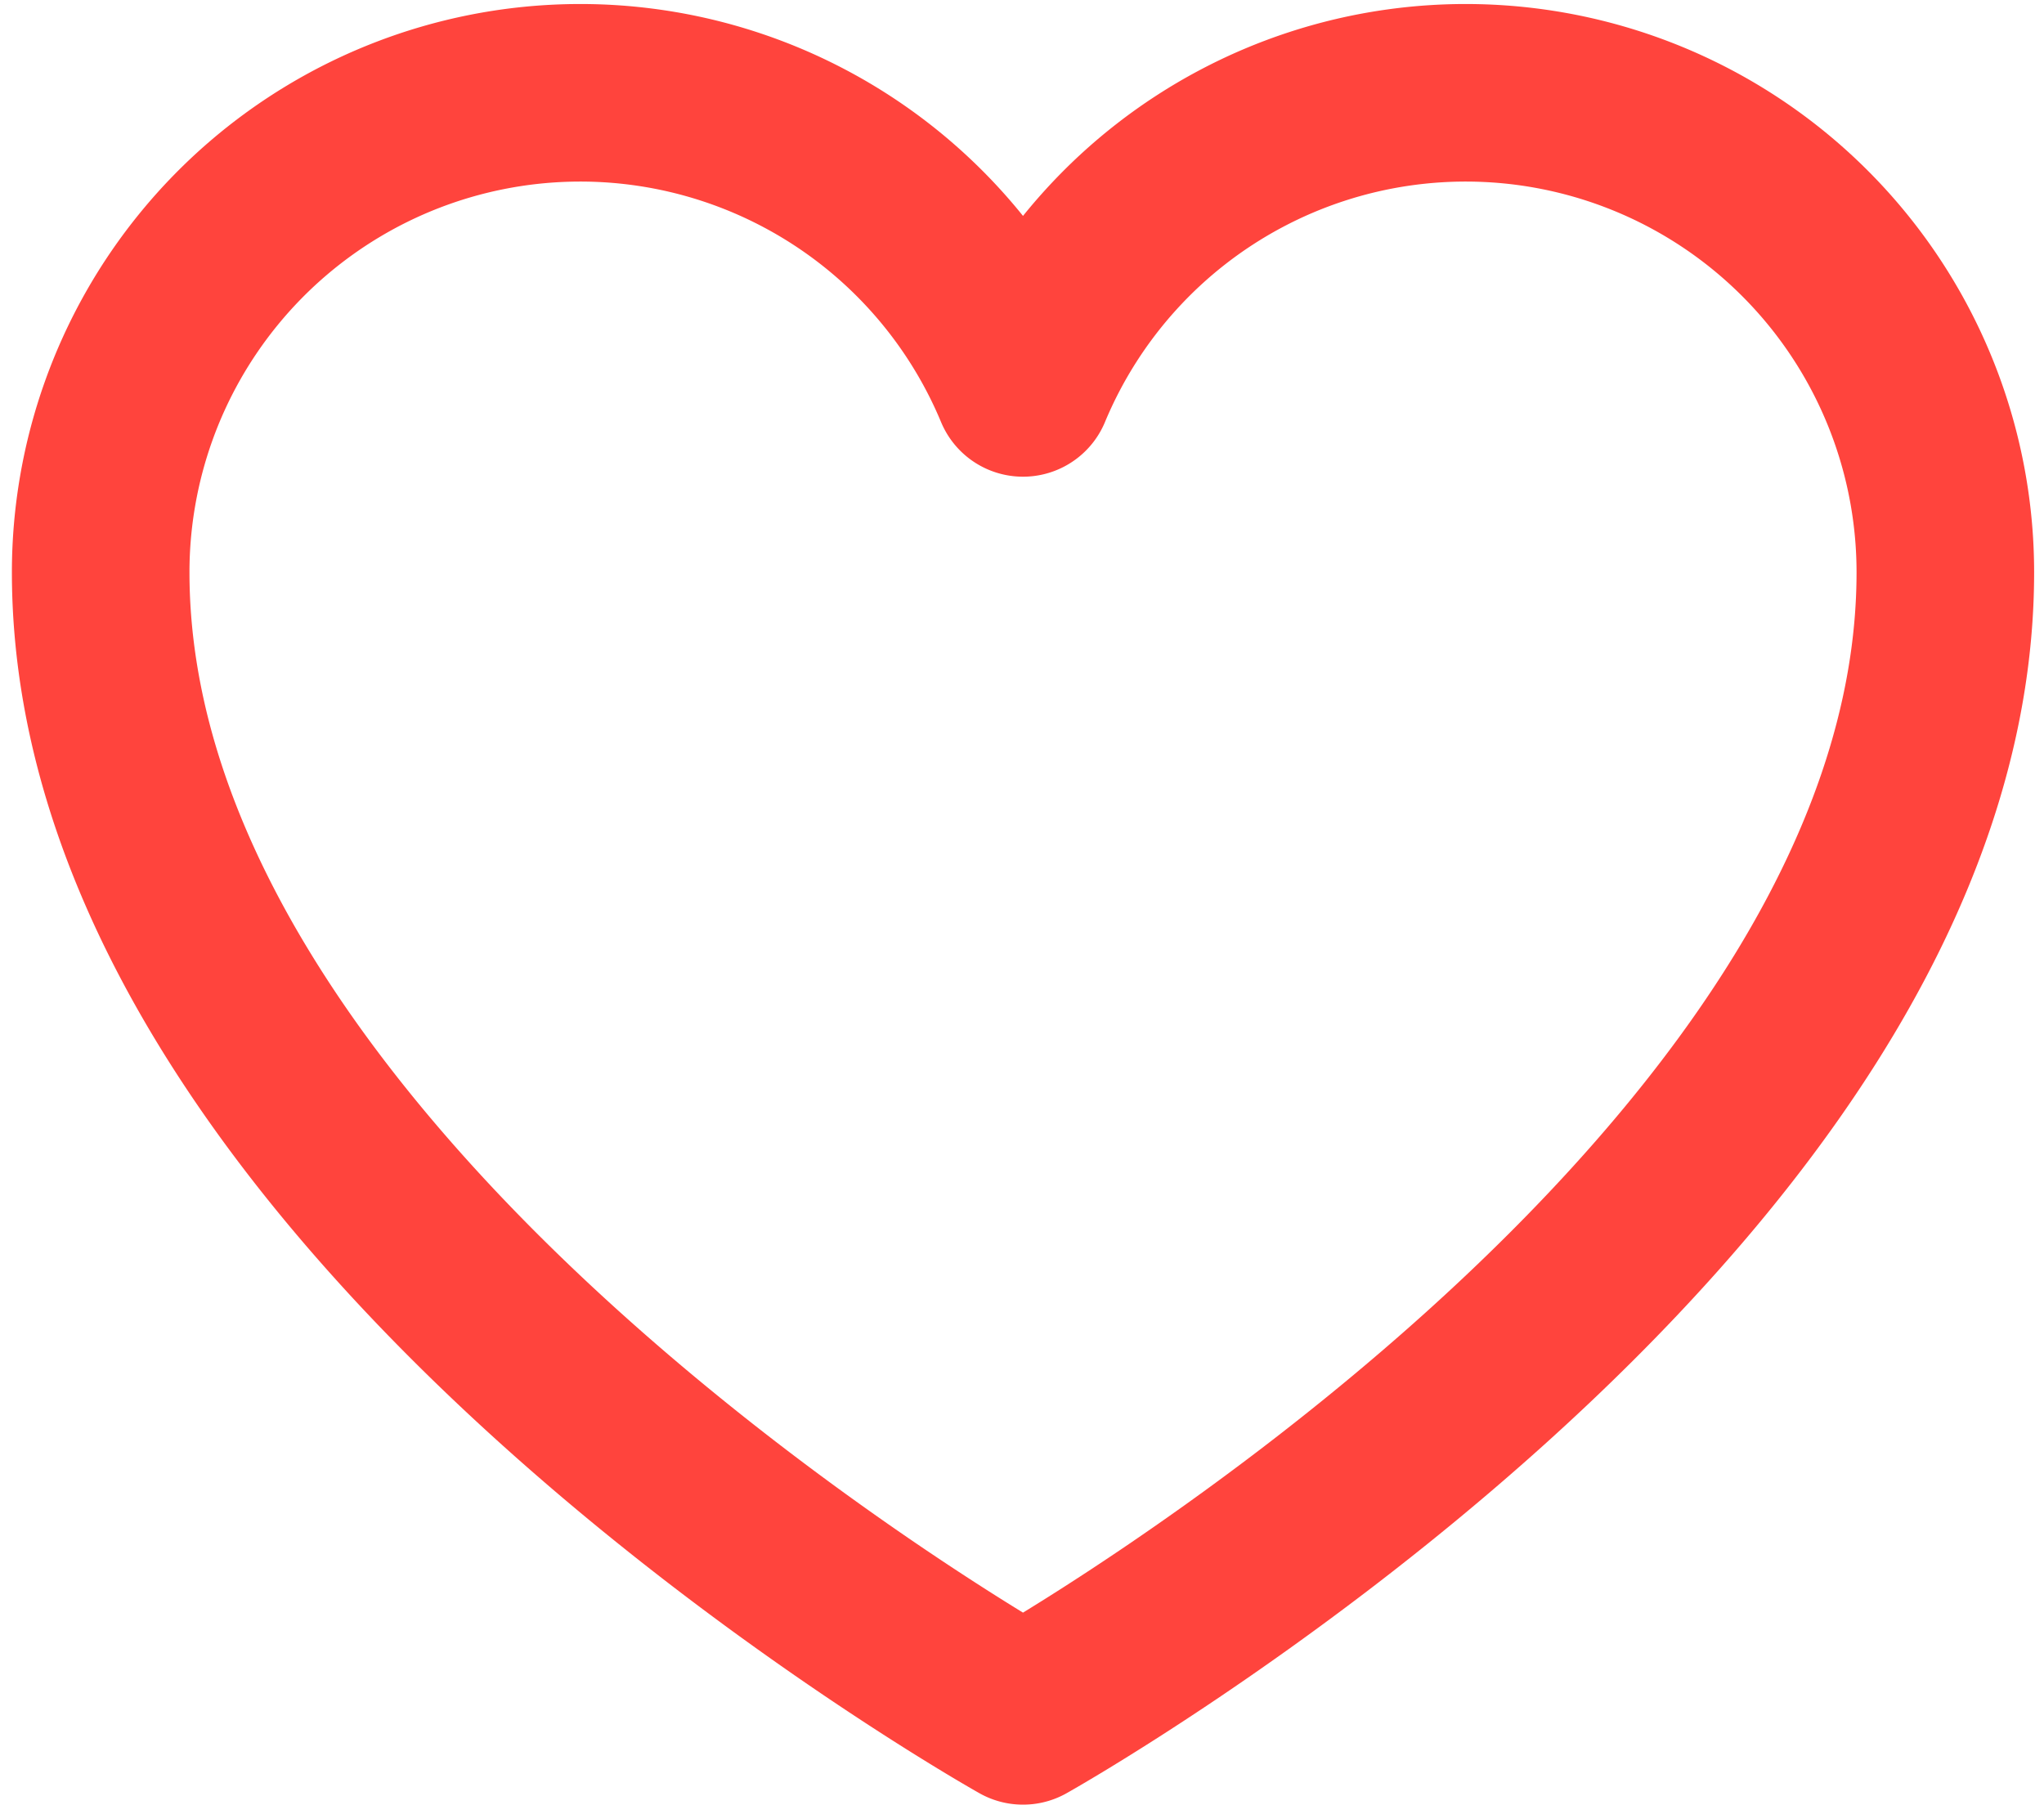 <svg xmlns:xlink="http://www.w3.org/1999/xlink" xmlns="http://www.w3.org/2000/svg" width="89" height="79" fill="none" viewBox="0 0 89 79" w="auto" h="3rem" class="sc-6dt8ej-0 eROugO"><path stroke="#FF443D" stroke-linecap="round" stroke-linejoin="round" stroke-width="7.732px" d="M44.544 74.723s-40.16-22.49-40.16-49.798a20.883 20.883 0 0140.16-8.032 20.883 20.883 0 0140.16 8.032c0 27.309-40.16 49.798-40.16 49.798z" fill="none"></path></svg>